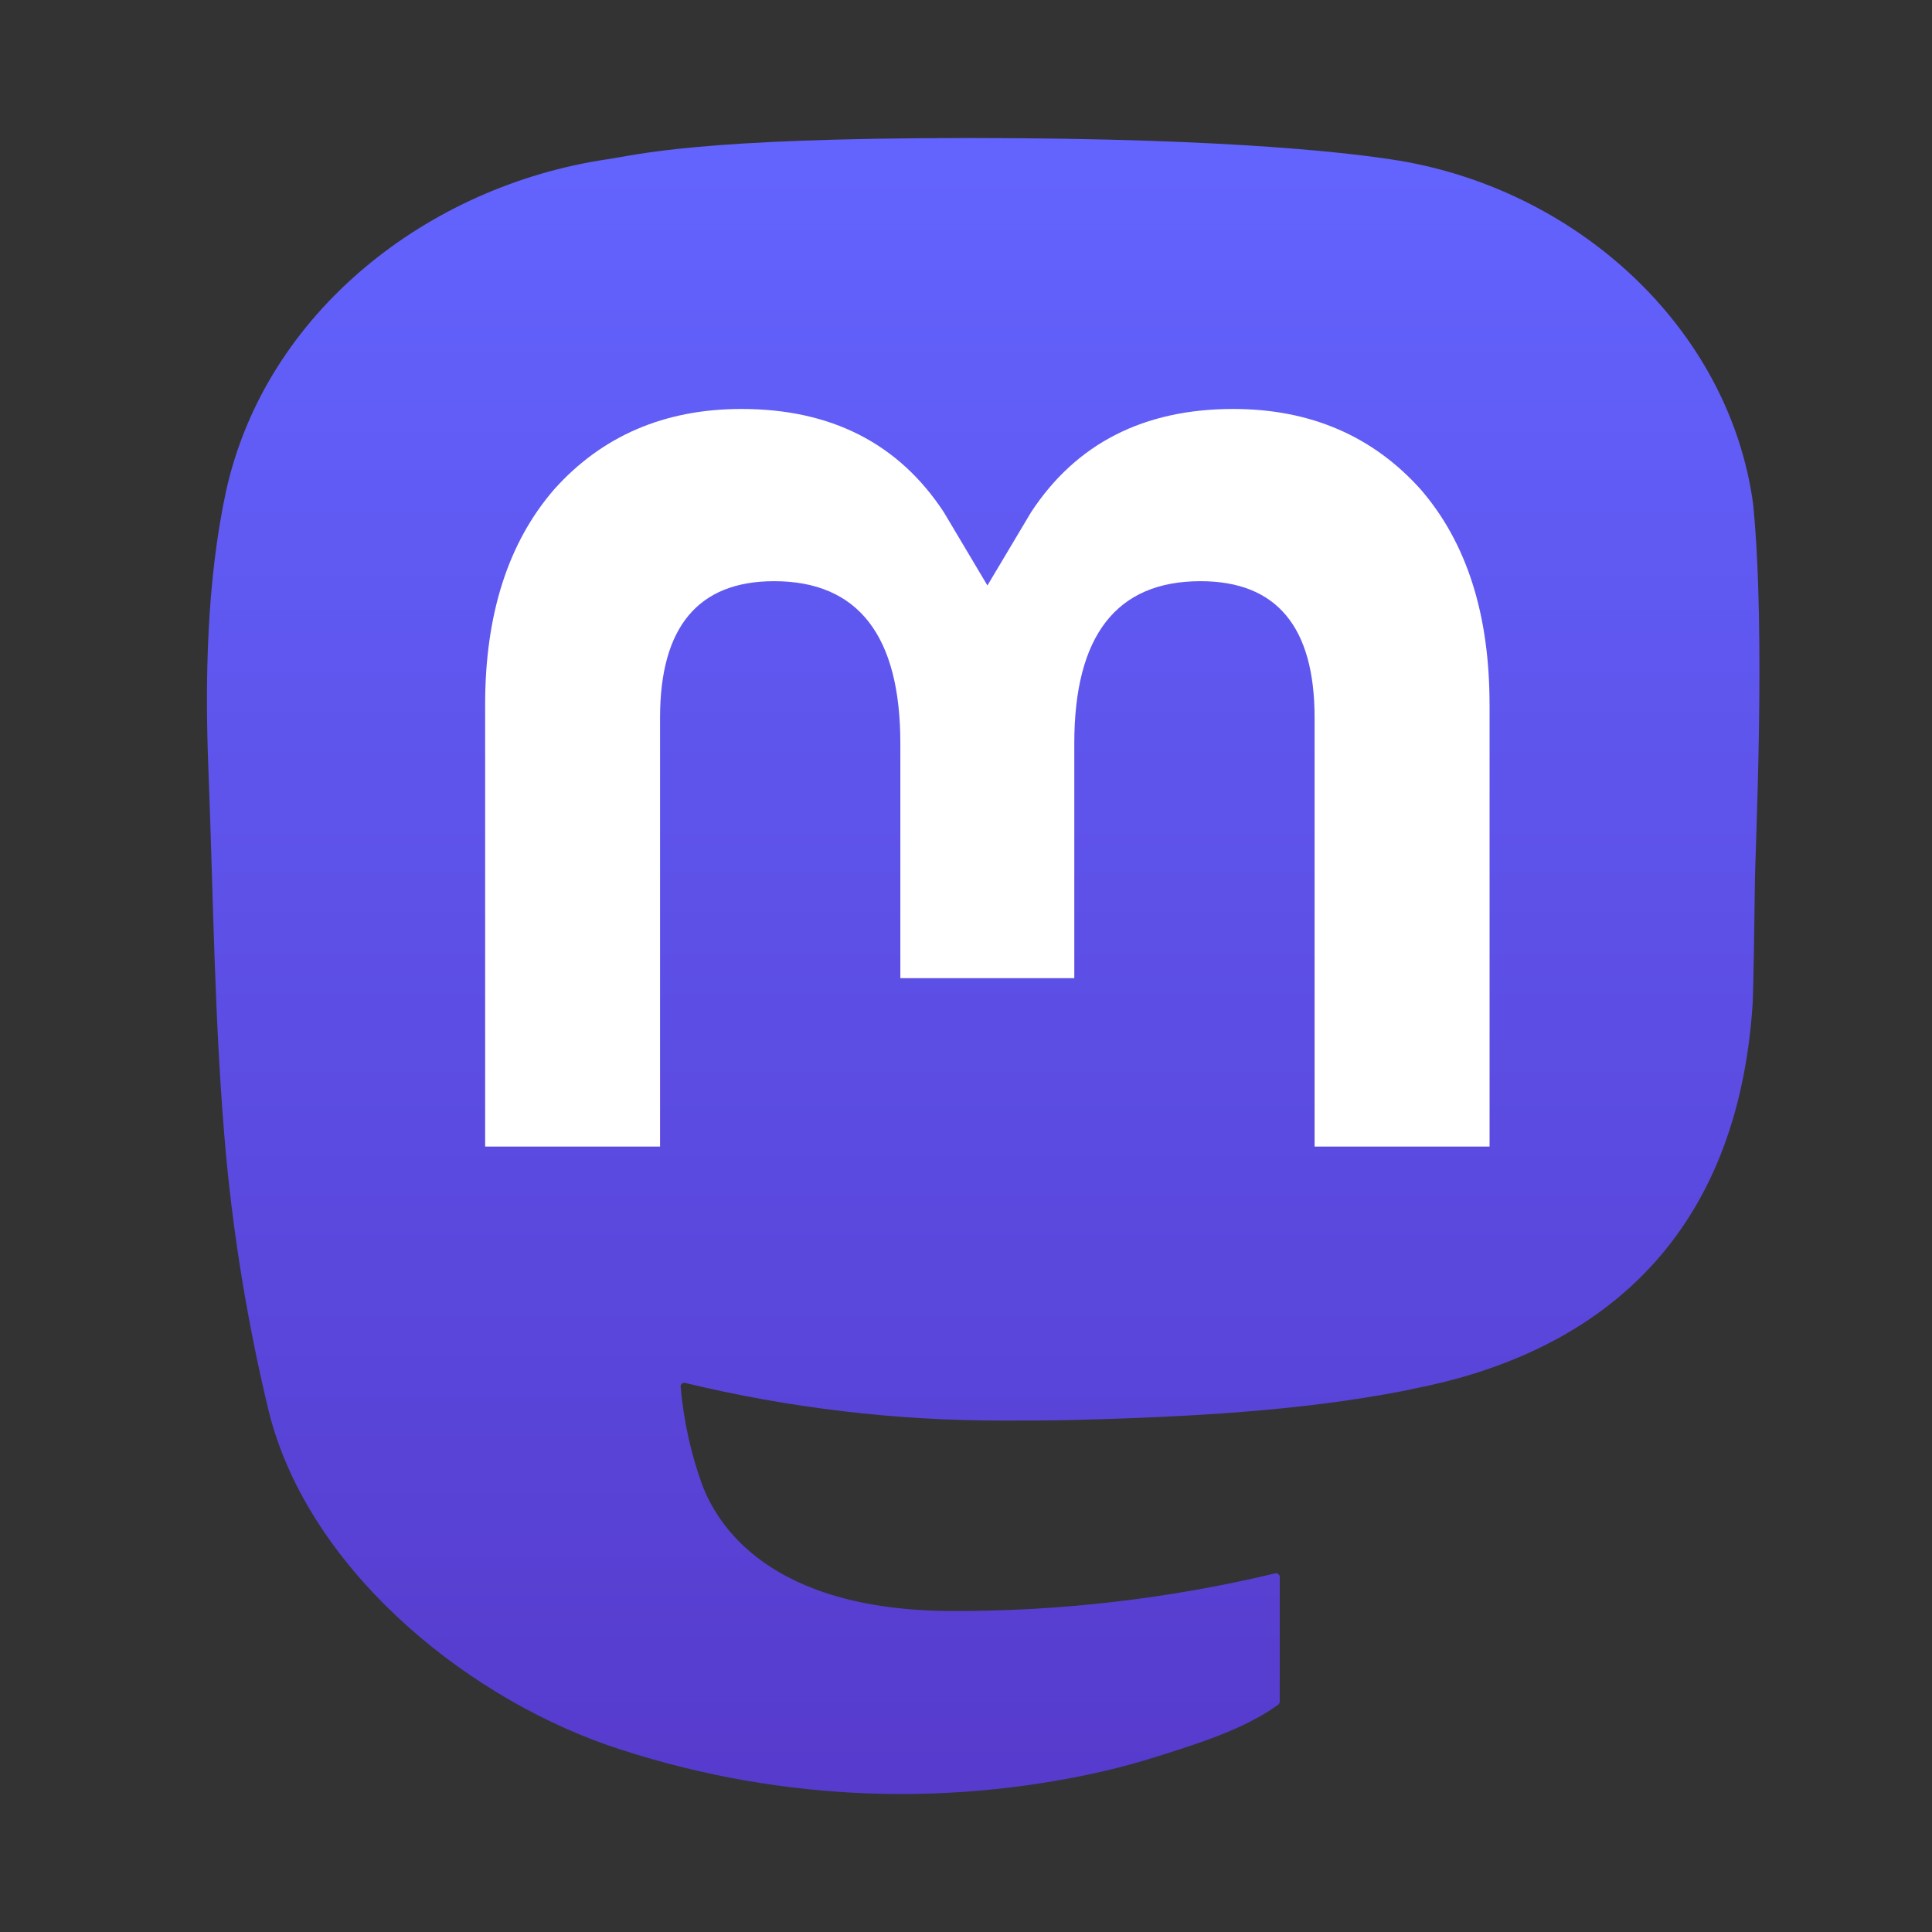 <svg height="56" viewBox="0 0 56 56" width="56" xmlns="http://www.w3.org/2000/svg" xmlns:xlink="http://www.w3.org/1999/xlink"><rect x="0" y="0" width="56" height="56" fill="#333333" stroke="none"/><linearGradient id="a" x1="50%" x2="50%" y1="0%" y2="100%"><stop offset="0" stop-color="#6364ff"/><stop offset="1" stop-color="#563acc"/></linearGradient><g fill="none" transform="translate(6 4)"><path d="m44.818 10.627c-.693-5.157-5.183-9.222-10.507-10.009-.898-.133-4.301-.617-12.183-.617h-.059c-7.884 0-9.576.484-10.474.617-5.175.766-9.901 4.418-11.047 9.636-.551 2.57-.61 5.419-.508 8.033.146 3.748.174 7.49.514 11.222.235 2.48.645 4.939 1.227 7.361 1.09 4.472 5.502 8.194 9.824 9.713 4.628 1.584 9.605 1.846 14.373.759.525-.122 1.043-.264 1.554-.425 1.16-.369 2.518-.781 3.516-1.505.014-.01.025-.023.033-.038.008-.015.012-.032.013-.049v-3.617c-0-.016-.004-.032-.011-.046s-.017-.027-.03-.037c-.013-.01-.027-.017-.043-.02s-.032-.003-.047 0c-3.055.73-6.186 1.097-9.327 1.091-5.406 0-6.86-2.568-7.276-3.637-.335-.924-.547-1.888-.632-2.867-.001-.016.002-.033.009-.048.007-.015.017-.028.029-.039.013-.01.028-.018.044-.021.016-.004.033-.003.049.001 3.004.725 6.084 1.092 9.175 1.091.743 0 1.484 0 2.228-.02 3.108-.087 6.385-.247 9.443-.844.076-.015.153-.028.218-.048 4.824-.927 9.415-3.838 9.881-11.207.017-.29.061-3.039.061-3.34.002-1.023.329-7.258-.048-11.089z" fill="url(#a)"/><path d="m37.176 16.421v12.813h-5.072v-12.435c0-2.618-1.09-3.953-3.307-3.953-2.437 0-3.658 1.58-3.658 4.699v6.807h-5.042v-6.807c0-3.12-1.223-4.699-3.66-4.699-2.204 0-3.305 1.335-3.305 3.953v12.435h-5.07v-12.813c0-2.618.668-4.698 2.003-6.239 1.378-1.538 3.185-2.328 5.428-2.328 2.596 0 4.558.999 5.866 2.995l1.262 2.121 1.264-2.121c1.308-1.996 3.27-2.995 5.861-2.995 2.241 0 4.048.79 5.43 2.328 1.334 1.54 2 3.62 1.999 6.239z" fill="#fff"/></g></svg>